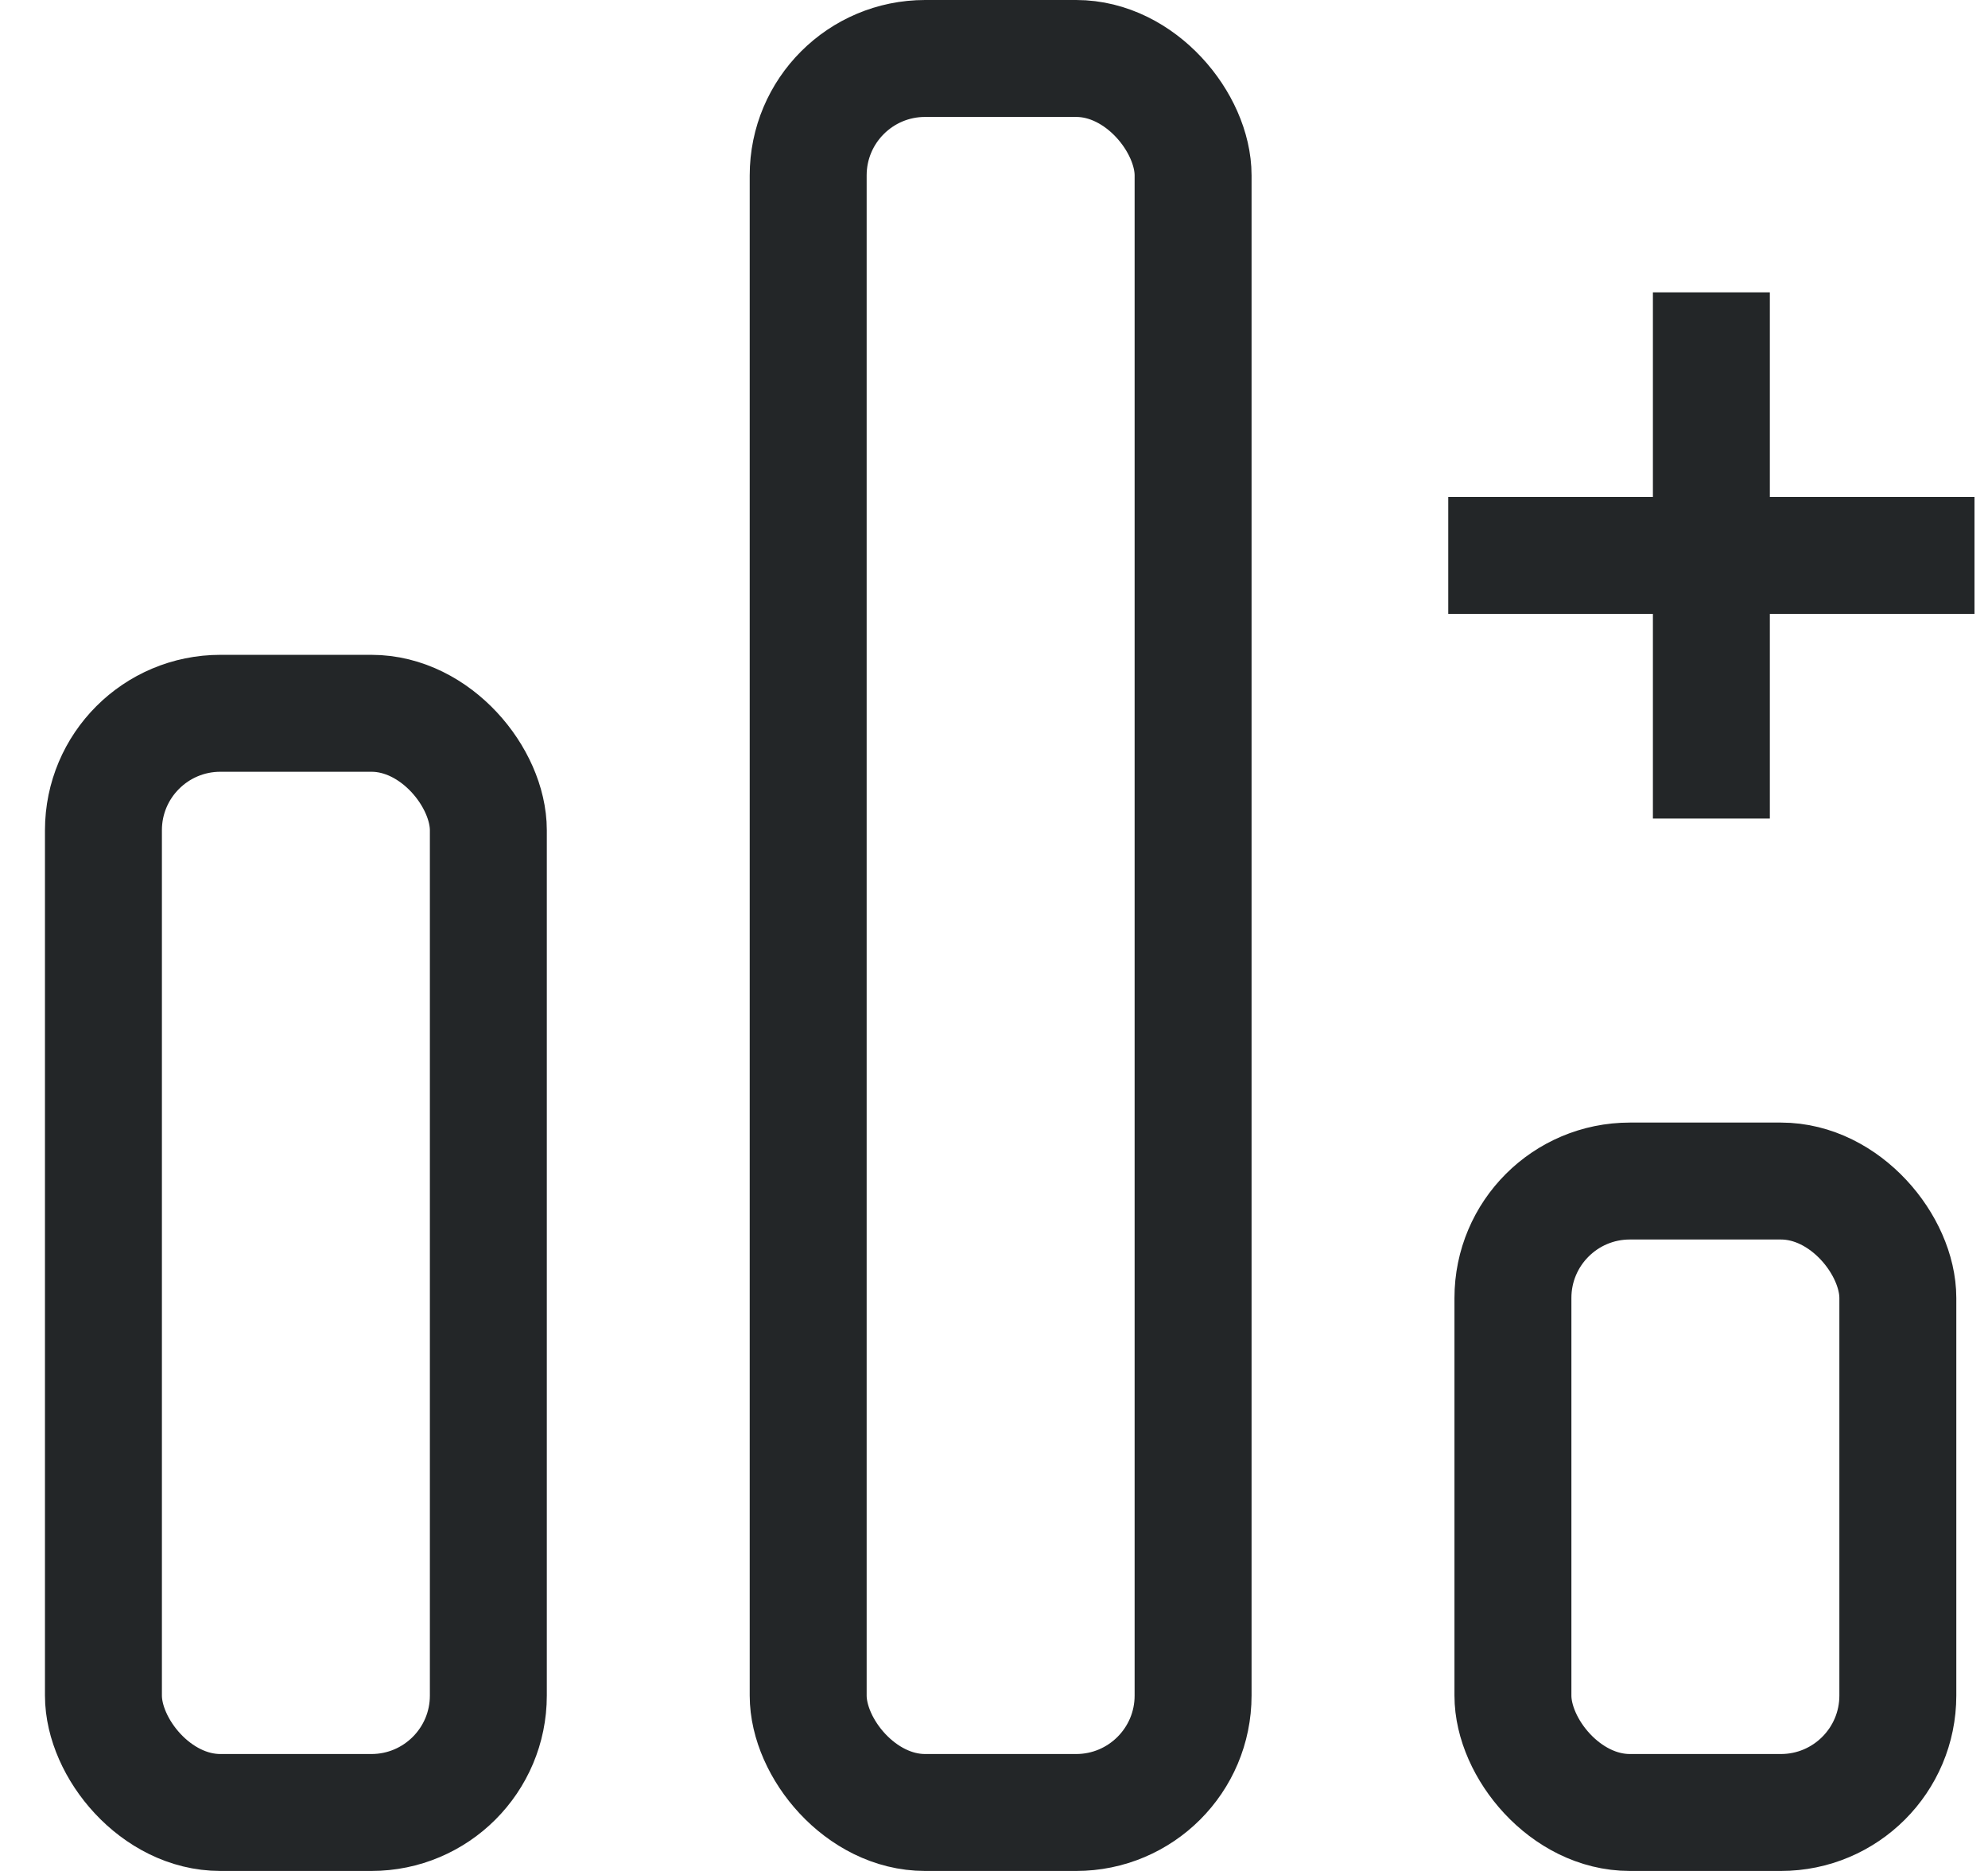 <svg width="34" height="32" viewBox="0 0 34 32" fill="none" xmlns="http://www.w3.org/2000/svg">
<rect x="1.769" y="12.2" width="6.583" height="18.8" rx="2" stroke="#232628" stroke-width="2"/>
<rect x="13.822" y="1" width="6.583" height="30" rx="2" stroke="#232628" stroke-width="2"/>
<rect x="25.875" y="20.2" width="6.583" height="10.8" rx="2" stroke="#232628" stroke-width="2"/>
<path d="M29.269 5V9.5M29.269 14V9.5M29.269 9.5H33.769H24.769" stroke="#232628" stroke-width="2"/>
</svg>

